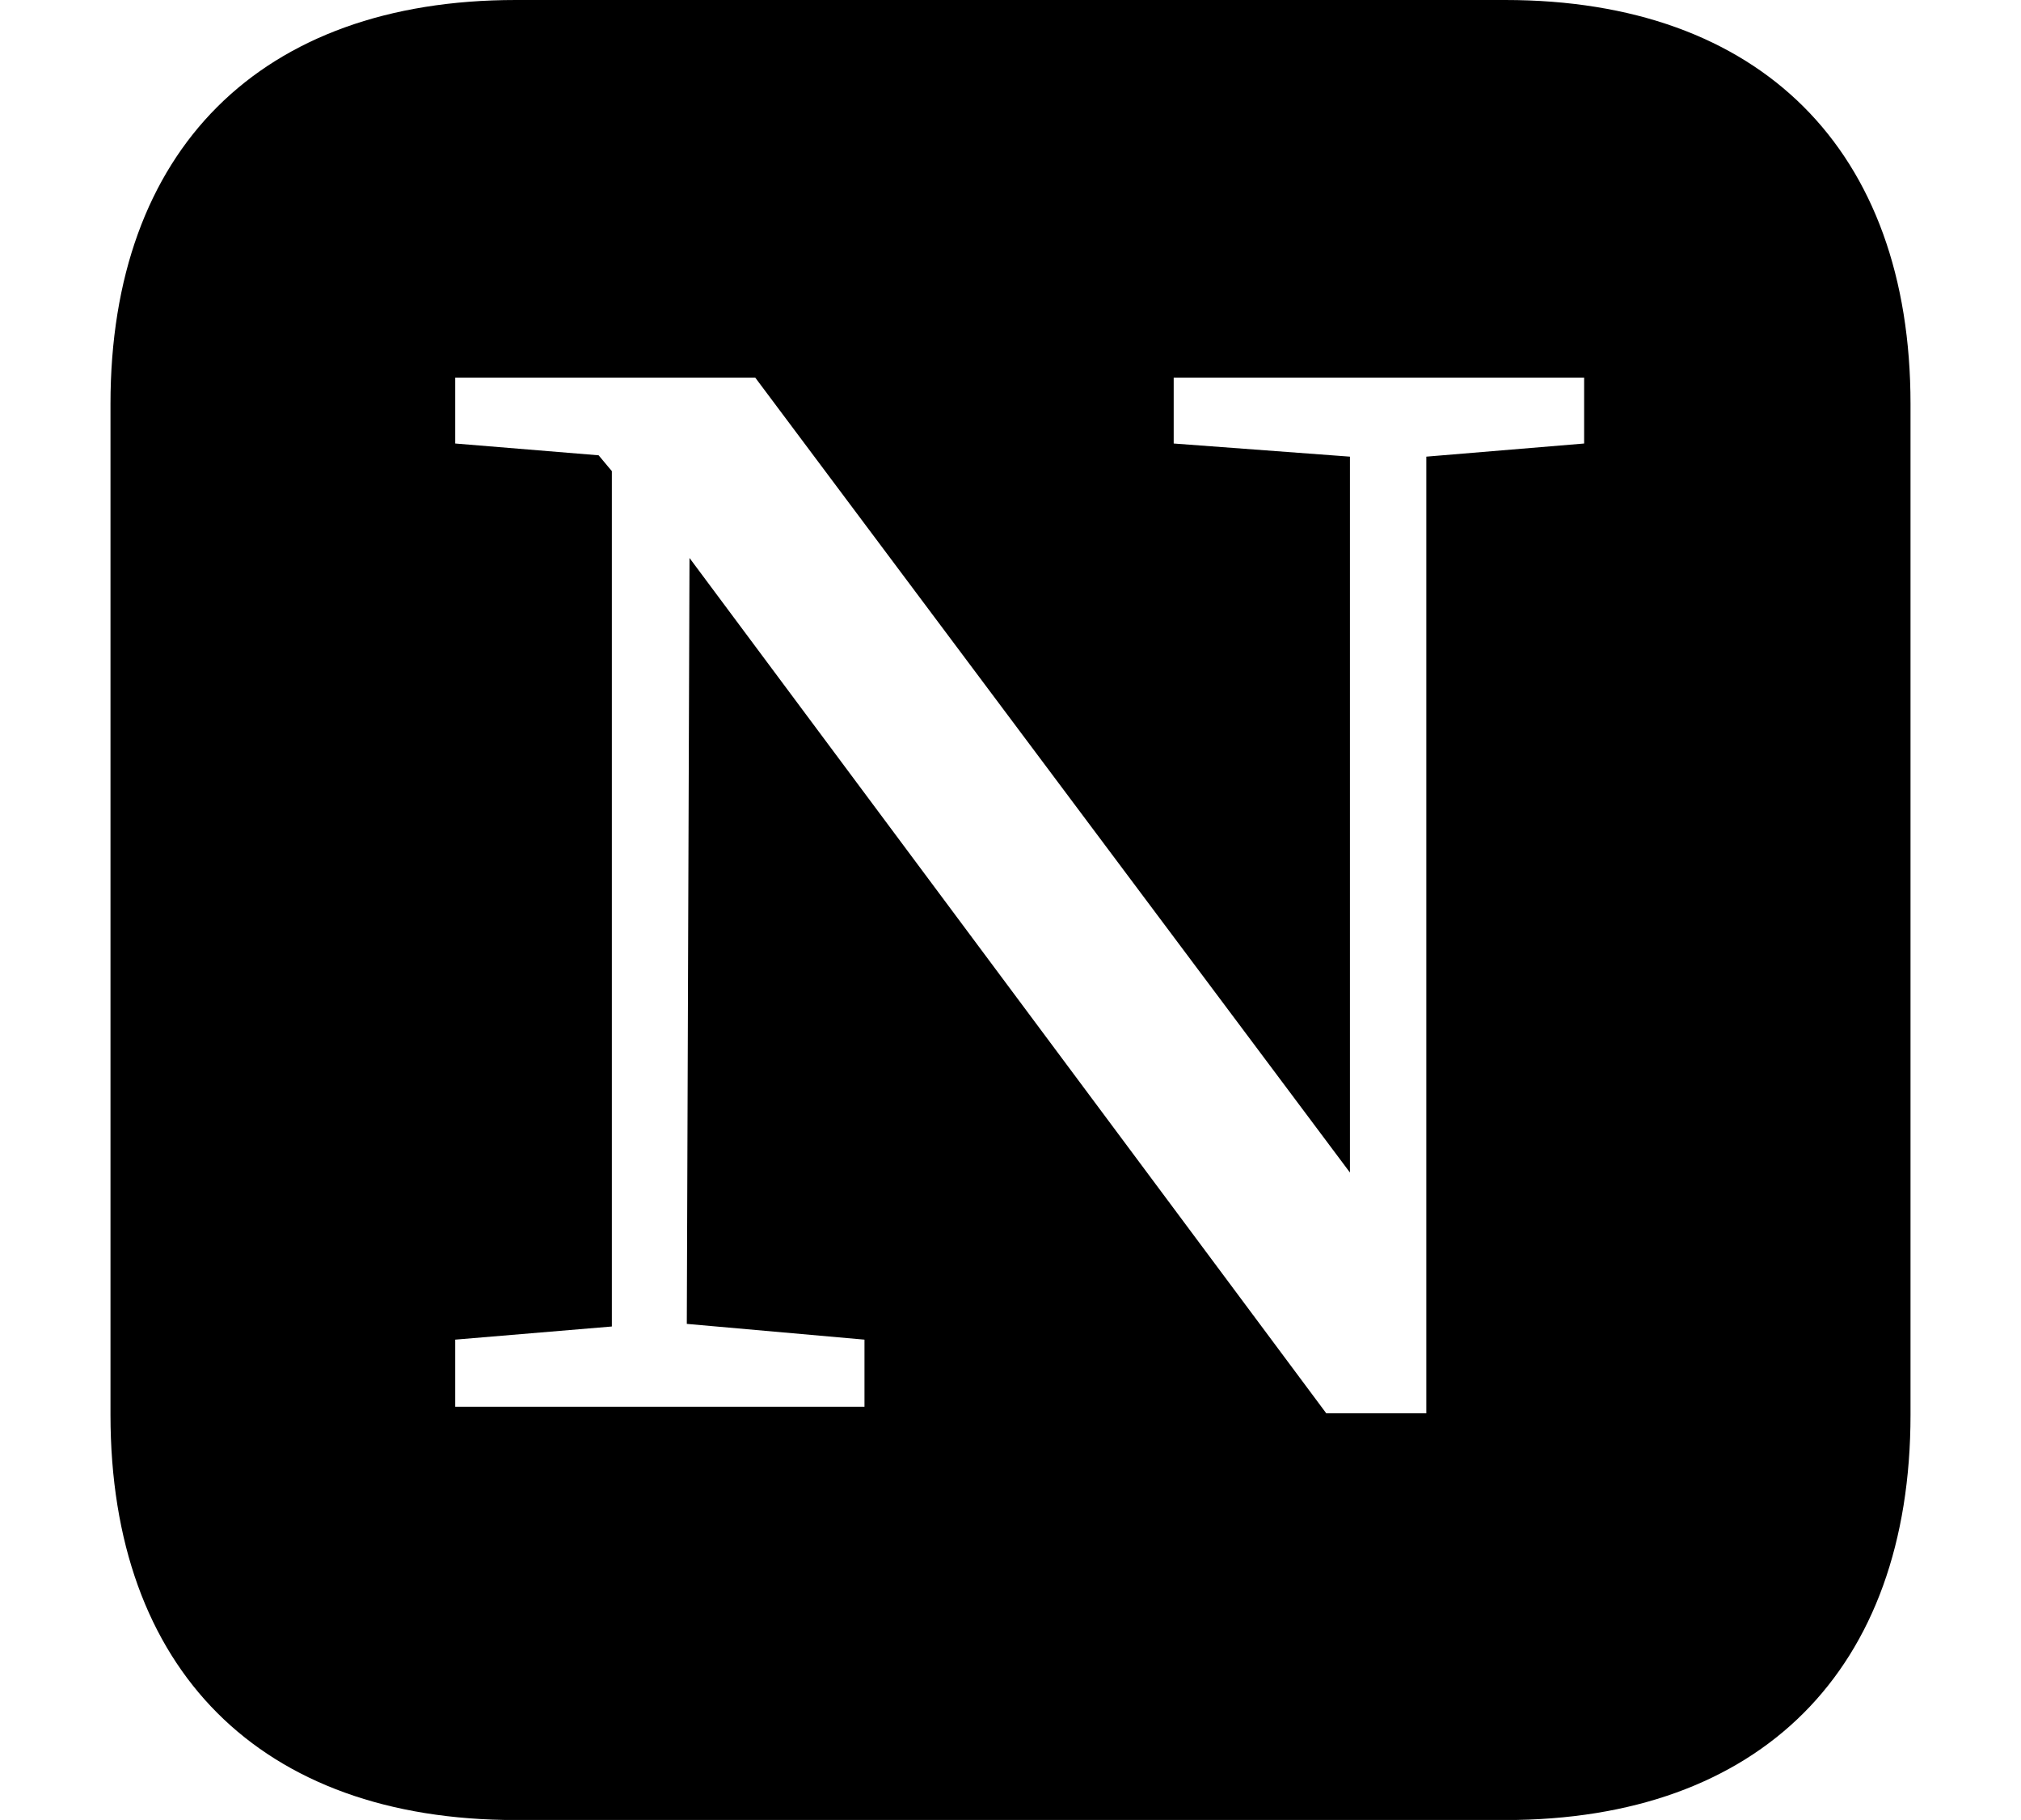 <svg height="21.609" viewBox="0 0 24 21.609" width="24" xmlns="http://www.w3.org/2000/svg">
<path d="M5.406,3.219 L5.406,4.016 L7.266,4.172 L7.266,14.328 L7.109,14.516 L5.406,14.656 L5.406,15.438 L8.969,15.438 L16.031,6 L16.031,14.5 L13.938,14.656 L13.938,15.438 L18.812,15.438 L18.812,14.656 L16.938,14.5 L16.938,3.141 L15.75,3.141 L8.188,13.297 L8.156,4.203 L10.266,4.016 L10.266,3.219 Z M6.125,-1.688 L17.875,-1.688 C20.906,-1.688 22.688,0.094 22.688,3.125 L22.688,15.125 C22.688,18.141 20.906,19.922 17.875,19.922 L6.125,19.922 C3.094,19.922 1.312,18.141 1.312,15.125 L1.312,3.125 C1.312,0.094 3.094,-1.688 6.125,-1.688 Z" transform="translate(0, 19.922) scale(1, -1)"/>
</svg>